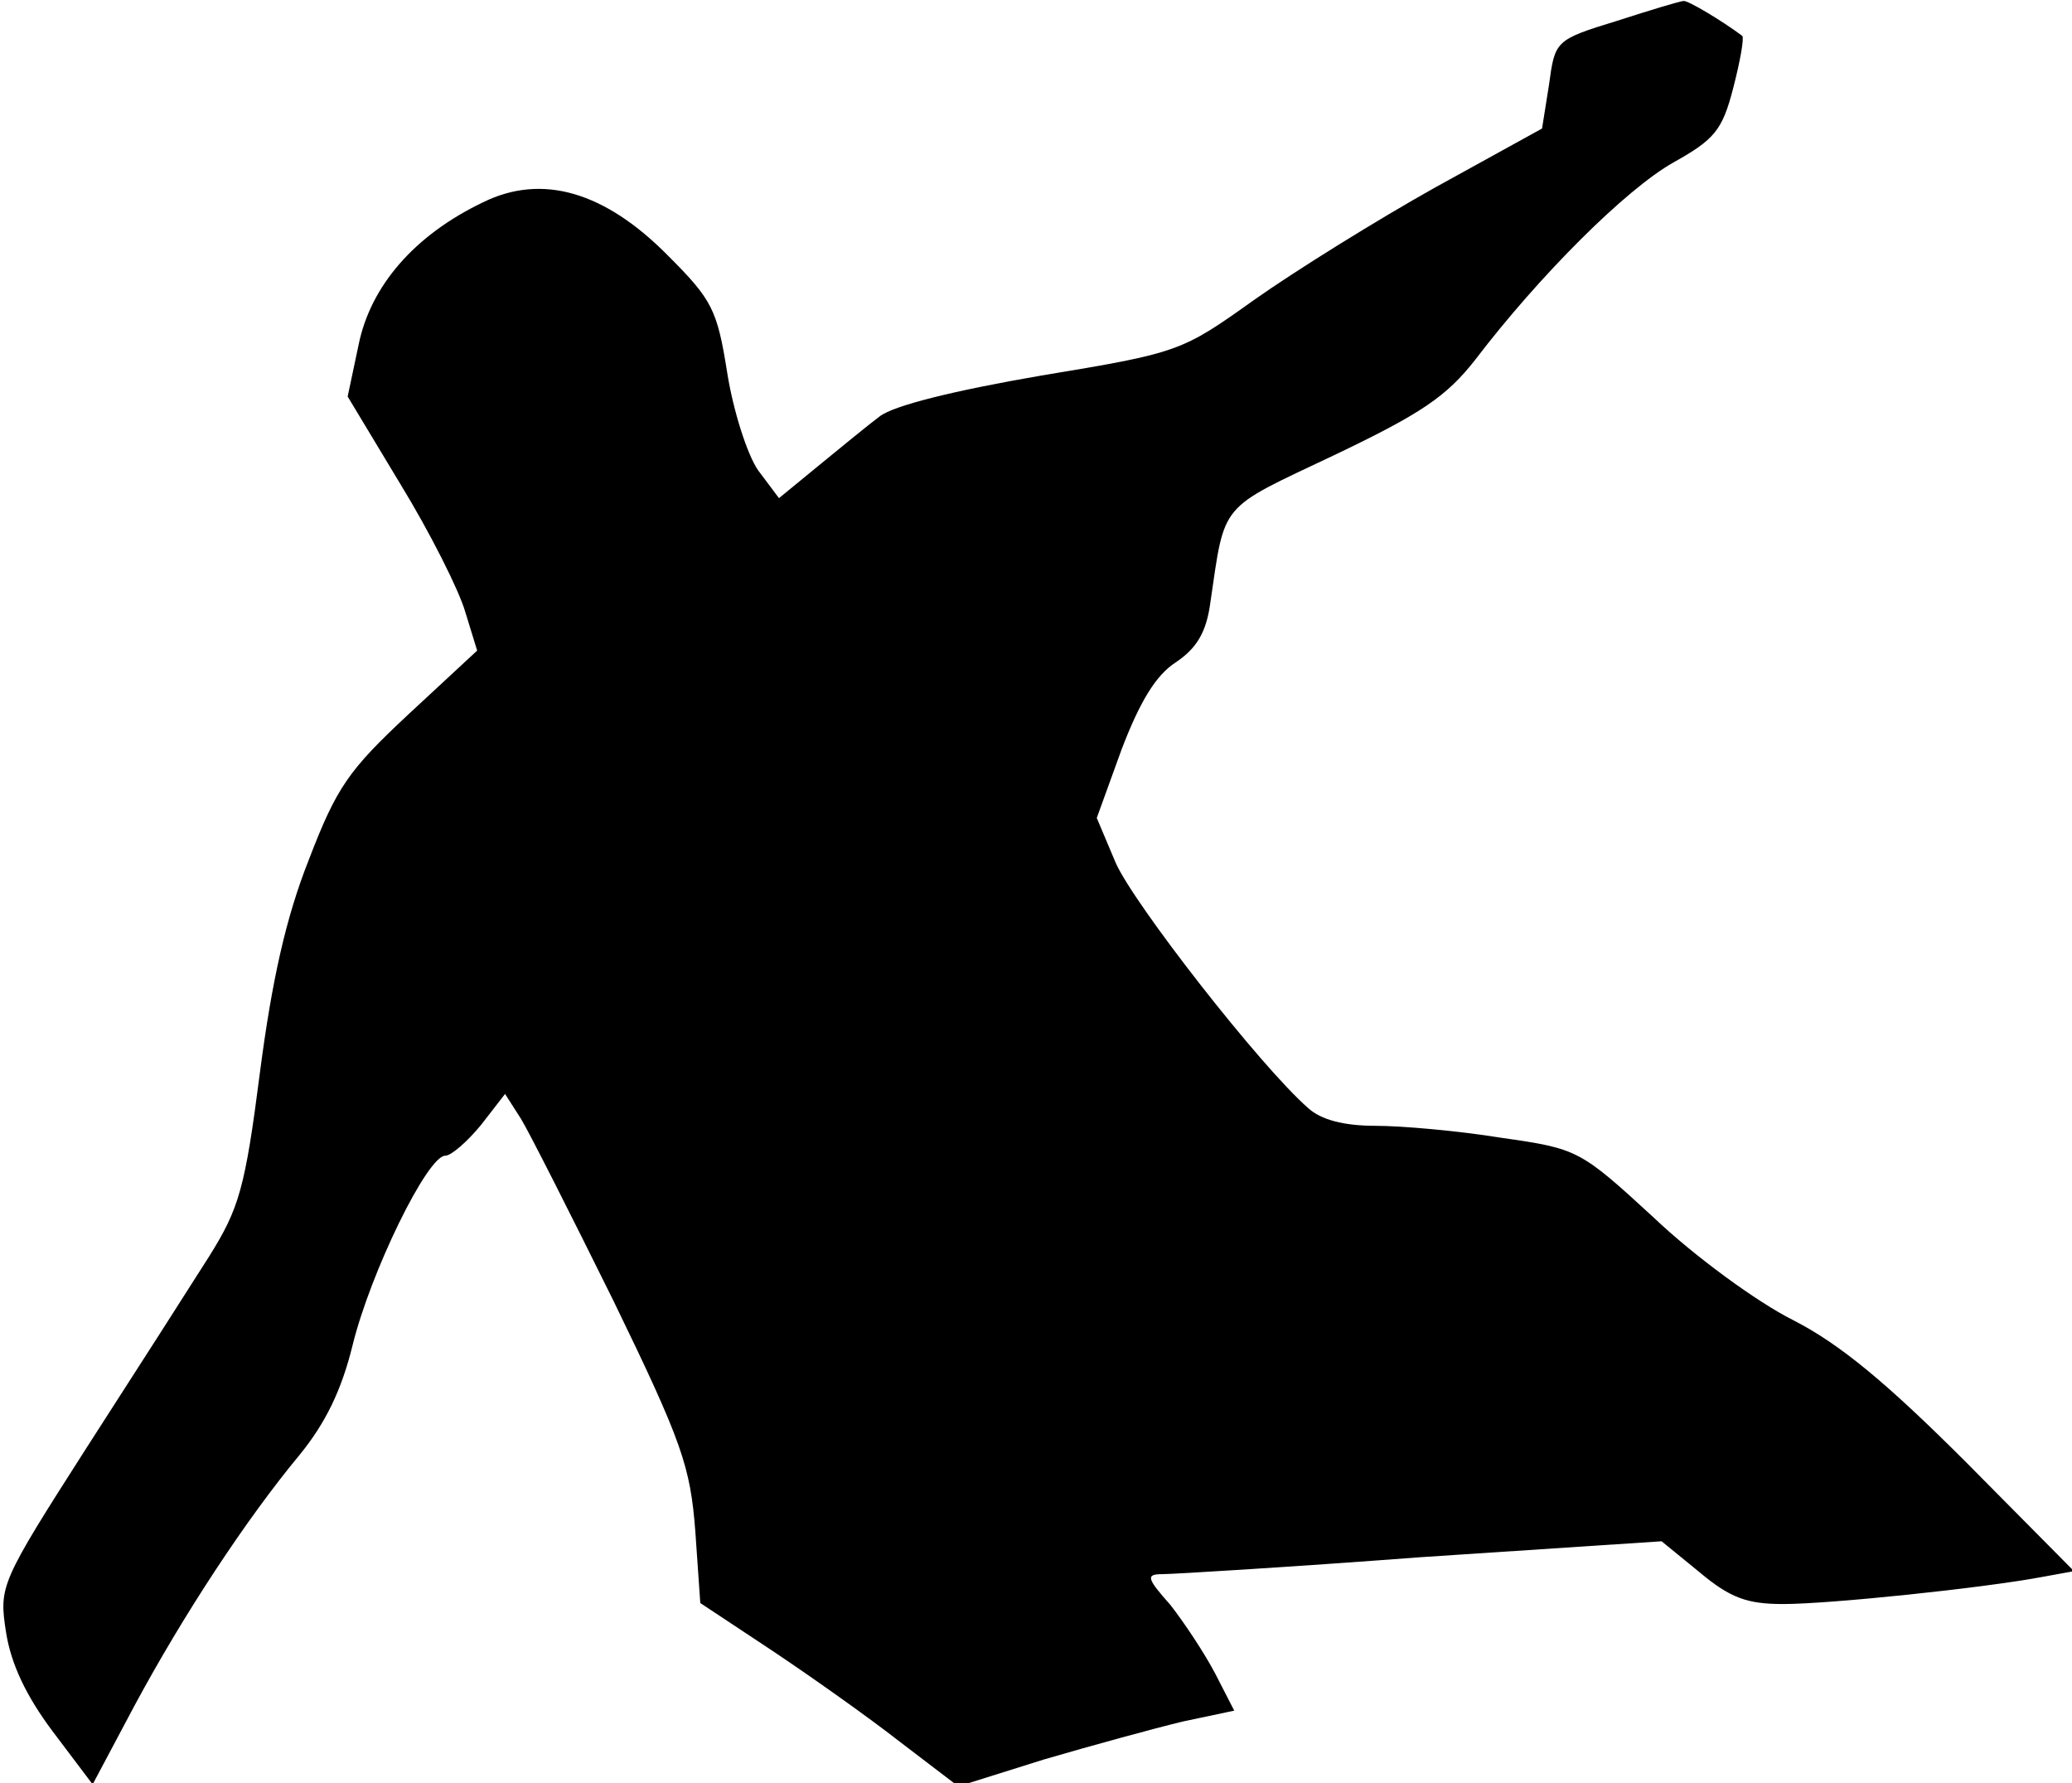<?xml version="1.0" standalone="no"?>
<!DOCTYPE svg PUBLIC "-//W3C//DTD SVG 20010904//EN"
 "http://www.w3.org/TR/2001/REC-SVG-20010904/DTD/svg10.dtd">
<svg version="1.0" xmlns="http://www.w3.org/2000/svg"
 width="208pt" height="179pt" viewBox="0 0 208 179"
 preserveAspectRatio="xMidYMid meet">
<g transform="translate(0,179) scale(0.1,-0.1)"
fill="#000000" stroke="none">
<path fill="#000000" stroke="none" d="M1623 1769 c-62 -19 -62 -20 -68 -64
l-7 -44 -107 -59 c-59 -33 -141 -84 -182 -113 -73 -52 -75 -53 -214 -76 -87
-15 -148 -30 -162 -41 -12 -9 -40 -32 -62 -50 l-39 -32 -21 28 c-11 16 -25 60
-31 98 -10 63 -15 73 -59 117 -64 65 -127 83 -186 54 -69 -33 -113 -84 -125
-143 l-11 -52 53 -88 c30 -49 59 -107 65 -128 l12 -39 -69 -64 c-60 -56 -72
-73 -100 -146 -23 -58 -37 -121 -49 -213 -15 -117 -21 -137 -51 -185 -19 -30
-74 -116 -123 -192 -87 -136 -88 -139 -81 -185 5 -32 20 -64 47 -100 l40 -53
42 79 c49 91 112 187 166 252 26 32 42 65 53 110 18 73 75 190 93 190 6 0 22
14 36 31 l24 31 16 -25 c8 -13 50 -96 93 -183 69 -142 77 -166 82 -231 l5 -72
71 -47 c39 -26 97 -67 129 -92 l59 -45 86 27 c48 14 110 31 139 38 l52 11 -19
37 c-11 21 -31 51 -45 69 -24 27 -25 31 -8 31 10 0 127 7 259 17 l242 16 38
-31 c31 -26 48 -32 84 -32 47 0 200 16 259 27 l33 6 -108 109 c-80 80 -127
119 -174 143 -36 18 -99 64 -140 103 -74 68 -76 69 -153 80 -43 7 -100 12
-126 12 -32 0 -55 6 -68 18 -48 42 -175 205 -193 246 l-19 45 25 69 c18 47 34
74 54 87 21 14 31 30 35 60 15 102 8 93 124 148 88 42 113 59 142 96 64 84
151 171 199 198 41 23 49 32 60 75 7 27 11 50 9 52 -20 15 -55 36 -59 35 -3 0
-33 -9 -67 -20z"/>
</g>
</svg>
